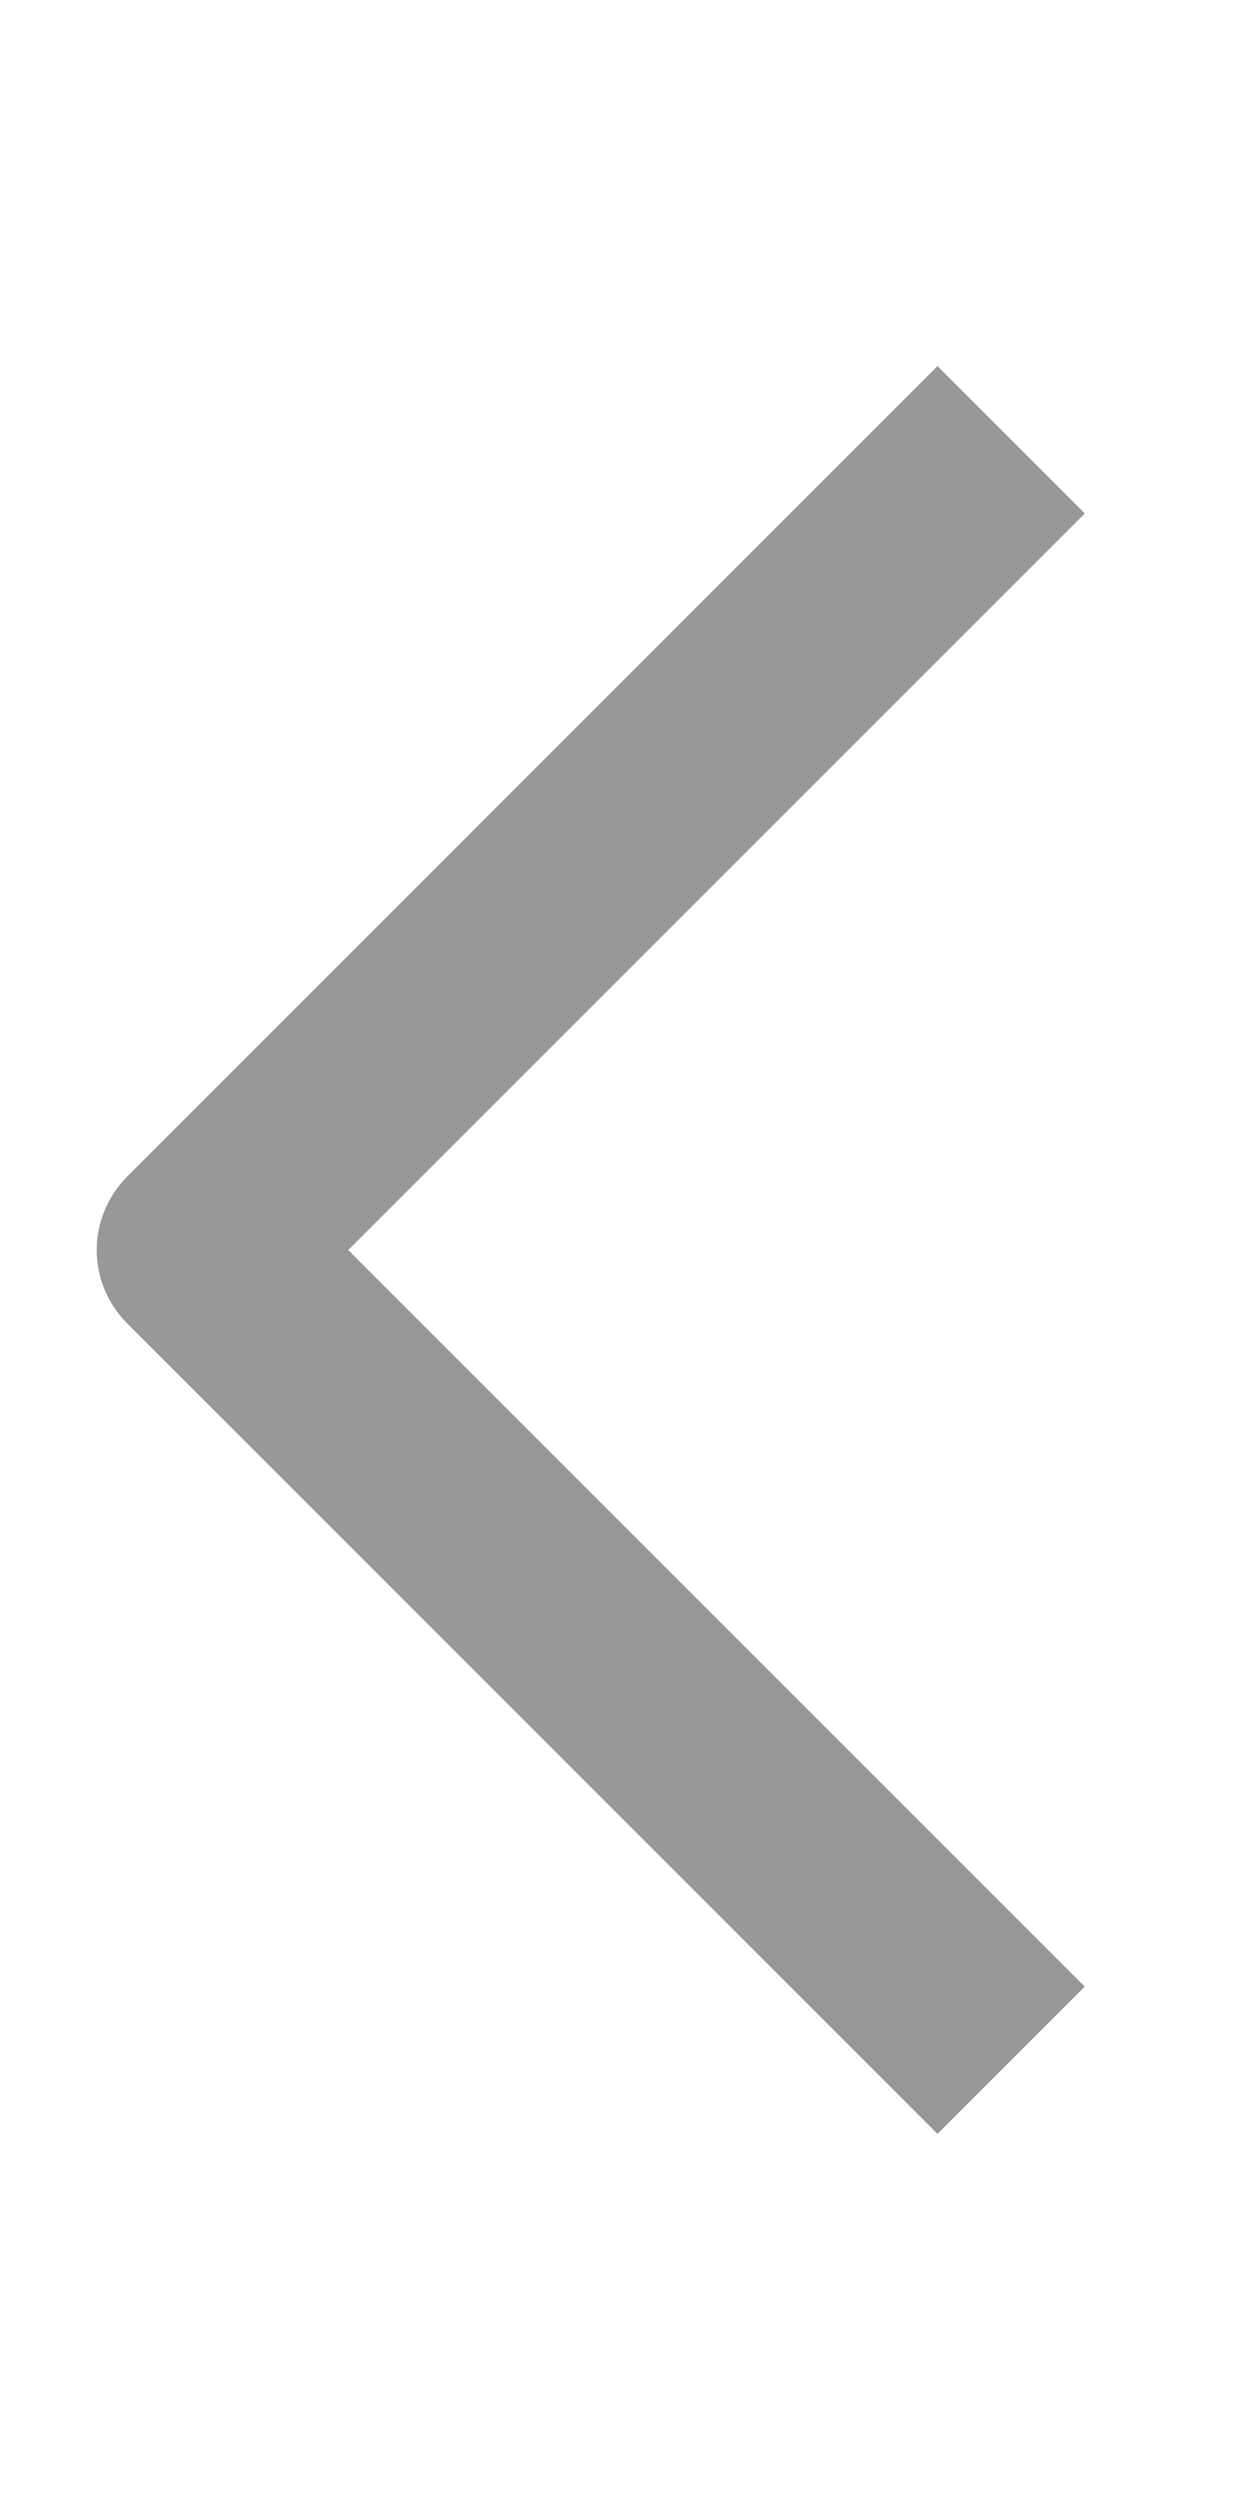 <svg width="8" height="16" viewBox="0 0 8 16" fill="none" xmlns="http://www.w3.org/2000/svg">
<path fill-rule="evenodd" clip-rule="evenodd" d="M2.229 8L6.943 12.714L6 13.657L0.815 8.471C0.69 8.346 0.619 8.177 0.619 8C0.619 7.823 0.69 7.654 0.815 7.529L6 2.343L6.943 3.286L2.229 8Z" fill="#9A9797"/>
</svg>
